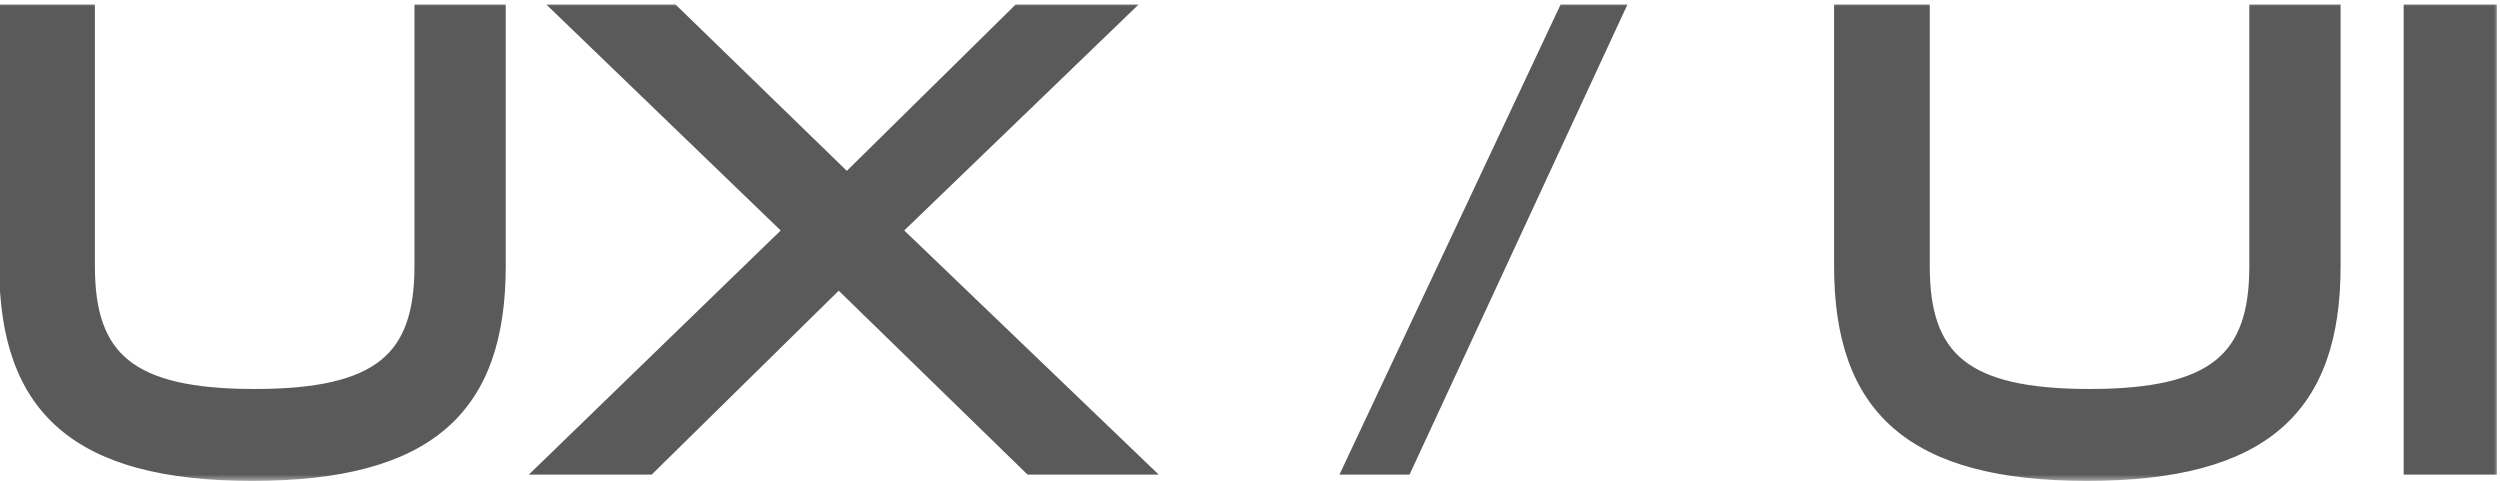 <svg width="187" height="36" viewBox="0 0 187 36" fill="none" xmlns="http://www.w3.org/2000/svg">
<mask id="path-1-outside-1_1262_20" maskUnits="userSpaceOnUse" x="-1" y="0" width="188" height="36" fill="black">
<rect fill="#5A5A5A" x="-1" width="188" height="36"/>
<path d="M31.502 19.917V0.84H37.329V19.917C37.329 30.489 32.113 35.47 18.863 35.47C5.706 35.47 0.443 30.489 0.443 19.917V0.84H6.599V19.917C6.599 26.777 9.653 29.596 19.051 29.596C28.448 29.596 31.502 26.777 31.502 19.917ZM85.429 35H77.065L62.734 21.045L48.544 35H40.791L59.116 17.239L42.106 0.84H50.329L63.345 13.479L76.172 0.84H83.926L66.916 17.239L85.429 35ZM105.115 35H100.98L117.049 0.84H120.949L105.115 35ZM168.749 19.917V0.84H174.576V19.917C174.576 30.489 169.36 35.47 156.11 35.47C142.953 35.47 137.69 30.489 137.69 19.917V0.84H143.846V19.917C143.846 26.777 146.9 29.596 156.298 29.596C165.695 29.596 168.749 26.777 168.749 19.917ZM186.261 35H180.293V0.84H186.261V35Z"/>
</mask>
<path d="M31.502 19.917V0.84H37.329V19.917C37.329 30.489 32.113 35.47 18.863 35.47C5.706 35.47 0.443 30.489 0.443 19.917V0.84H6.599V19.917C6.599 26.777 9.653 29.596 19.051 29.596C28.448 29.596 31.502 26.777 31.502 19.917ZM85.429 35H77.065L62.734 21.045L48.544 35H40.791L59.116 17.239L42.106 0.84H50.329L63.345 13.479L76.172 0.84H83.926L66.916 17.239L85.429 35ZM105.115 35H100.98L117.049 0.84H120.949L105.115 35ZM168.749 19.917V0.84H174.576V19.917C174.576 30.489 169.36 35.47 156.11 35.47C142.953 35.47 137.69 30.489 137.69 19.917V0.84H143.846V19.917C143.846 26.777 146.9 29.596 156.298 29.596C165.695 29.596 168.749 26.777 168.749 19.917ZM186.261 35H180.293V0.84H186.261V35Z" fill="#5A5A5A"/>
<path d="M31.502 0.84V0.34H31.002V0.84H31.502ZM37.329 0.84H37.829V0.34H37.329V0.84ZM0.443 0.84V0.34H-0.057V0.84H0.443ZM6.599 0.84H7.099V0.34H6.599V0.84ZM32.002 19.917V0.84H31.002V19.917H32.002ZM31.502 1.34H37.329V0.34H31.502V1.34ZM36.829 0.84V19.917H37.829V0.84H36.829ZM36.829 19.917C36.829 25.127 35.545 28.846 32.737 31.28C29.912 33.73 25.443 34.97 18.863 34.97V35.97C25.532 35.97 30.297 34.72 33.392 32.036C36.505 29.337 37.829 25.279 37.829 19.917H36.829ZM18.863 34.97C12.33 34.97 7.872 33.73 5.047 31.28C2.239 28.845 0.943 25.126 0.943 19.917H-0.057C-0.057 25.28 1.279 29.337 4.392 32.036C7.487 34.719 12.239 35.97 18.863 35.97V34.97ZM0.943 19.917V0.84H-0.057V19.917H0.943ZM0.443 1.34H6.599V0.34H0.443V1.34ZM6.099 0.84V19.917H7.099V0.84H6.099ZM6.099 19.917C6.099 23.41 6.876 26.017 8.987 27.718C11.066 29.394 14.329 30.096 19.051 30.096V29.096C14.374 29.096 11.412 28.389 9.614 26.94C7.849 25.517 7.099 23.284 7.099 19.917H6.099ZM19.051 30.096C23.772 30.096 27.035 29.394 29.114 27.718C31.225 26.017 32.002 23.41 32.002 19.917H31.002C31.002 23.284 30.253 25.517 28.487 26.94C26.689 28.389 23.727 29.096 19.051 29.096V30.096ZM85.429 35V35.5H86.673L85.775 34.639L85.429 35ZM77.065 35L76.716 35.358L76.862 35.5H77.065V35ZM62.734 21.045L63.083 20.686L62.732 20.345L62.383 20.688L62.734 21.045ZM48.544 35V35.5H48.748L48.894 35.356L48.544 35ZM40.791 35L40.443 34.641L39.556 35.5H40.791V35ZM59.116 17.239L59.464 17.598L59.835 17.238L59.463 16.879L59.116 17.239ZM42.106 0.84V0.34H40.867L41.759 1.2L42.106 0.84ZM50.329 0.84L50.678 0.481L50.532 0.34H50.329V0.84ZM63.345 13.479L62.996 13.838L63.347 14.179L63.696 13.836L63.345 13.479ZM76.172 0.84V0.34H75.968L75.822 0.484L76.172 0.84ZM83.926 0.84L84.273 1.2L85.165 0.34H83.926V0.84ZM66.916 17.239L66.569 16.879L66.195 17.239L66.57 17.599L66.916 17.239ZM85.429 34.5H77.065V35.5H85.429V34.5ZM77.414 34.642L63.083 20.686L62.385 21.403L76.716 35.358L77.414 34.642ZM62.383 20.688L48.193 34.644L48.894 35.356L63.085 21.401L62.383 20.688ZM48.544 34.5H40.791V35.5H48.544V34.5ZM41.139 35.359L59.464 17.598L58.768 16.88L40.443 34.641L41.139 35.359ZM59.463 16.879L42.453 0.48L41.759 1.2L58.769 17.599L59.463 16.879ZM42.106 1.34H50.329V0.34H42.106V1.34ZM49.981 1.198L62.996 13.838L63.693 13.121L50.678 0.481L49.981 1.198ZM63.696 13.836L76.523 1.196L75.822 0.484L62.994 13.123L63.696 13.836ZM76.172 1.34H83.926V0.34H76.172V1.34ZM83.579 0.48L66.569 16.879L67.263 17.599L84.273 1.2L83.579 0.48ZM66.57 17.599L85.083 35.361L85.775 34.639L67.262 16.878L66.57 17.599ZM105.115 35V35.5H105.434L105.568 35.21L105.115 35ZM100.98 35L100.527 34.787L100.192 35.5H100.98V35ZM117.049 0.84V0.34H116.732L116.597 0.627L117.049 0.84ZM120.949 0.84L121.403 1.05L121.732 0.34H120.949V0.84ZM105.115 34.5H100.98V35.5H105.115V34.5ZM101.432 35.213L117.502 1.053L116.597 0.627L100.527 34.787L101.432 35.213ZM117.049 1.34H120.949V0.34H117.049V1.34ZM120.496 0.629L104.661 34.79L105.568 35.21L121.403 1.05L120.496 0.629ZM168.749 0.84V0.34H168.249V0.84H168.749ZM174.576 0.84H175.076V0.34H174.576V0.84ZM137.69 0.84V0.34H137.19V0.84H137.69ZM143.846 0.84H144.346V0.34H143.846V0.84ZM169.249 19.917V0.84H168.249V19.917H169.249ZM168.749 1.34H174.576V0.34H168.749V1.34ZM174.076 0.84V19.917H175.076V0.84H174.076ZM174.076 19.917C174.076 25.127 172.792 28.846 169.984 31.28C167.159 33.73 162.69 34.97 156.11 34.97V35.97C162.78 35.97 167.544 34.72 170.639 32.036C173.752 29.337 175.076 25.279 175.076 19.917H174.076ZM156.11 34.97C149.577 34.97 145.119 33.73 142.294 31.28C139.486 28.845 138.19 25.126 138.19 19.917H137.19C137.19 25.28 138.527 29.337 141.639 32.036C144.734 34.719 149.486 35.97 156.11 35.97V34.97ZM138.19 19.917V0.84H137.19V19.917H138.19ZM137.69 1.34H143.846V0.34H137.69V1.34ZM143.346 0.84V19.917H144.346V0.84H143.346ZM143.346 19.917C143.346 23.41 144.123 26.017 146.234 27.718C148.313 29.394 151.576 30.096 156.298 30.096V29.096C151.621 29.096 148.659 28.389 146.861 26.94C145.096 25.517 144.346 23.284 144.346 19.917H143.346ZM156.298 30.096C161.019 30.096 164.282 29.394 166.361 27.718C168.472 26.017 169.249 23.41 169.249 19.917H168.249C168.249 23.284 167.5 25.517 165.734 26.94C163.936 28.389 160.974 29.096 156.298 29.096V30.096ZM186.261 35V35.5H186.761V35H186.261ZM180.293 35H179.793V35.5H180.293V35ZM180.293 0.84V0.34H179.793V0.84H180.293ZM186.261 0.84H186.761V0.34H186.261V0.84ZM186.261 34.5H180.293V35.5H186.261V34.5ZM180.793 35V0.84H179.793V35H180.793ZM180.293 1.34H186.261V0.34H180.293V1.34ZM185.761 0.84V35H186.761V0.84H185.761Z" fill="#5A5A5A" mask="url(#path-1-outside-1_1262_20)"/>
</svg>
